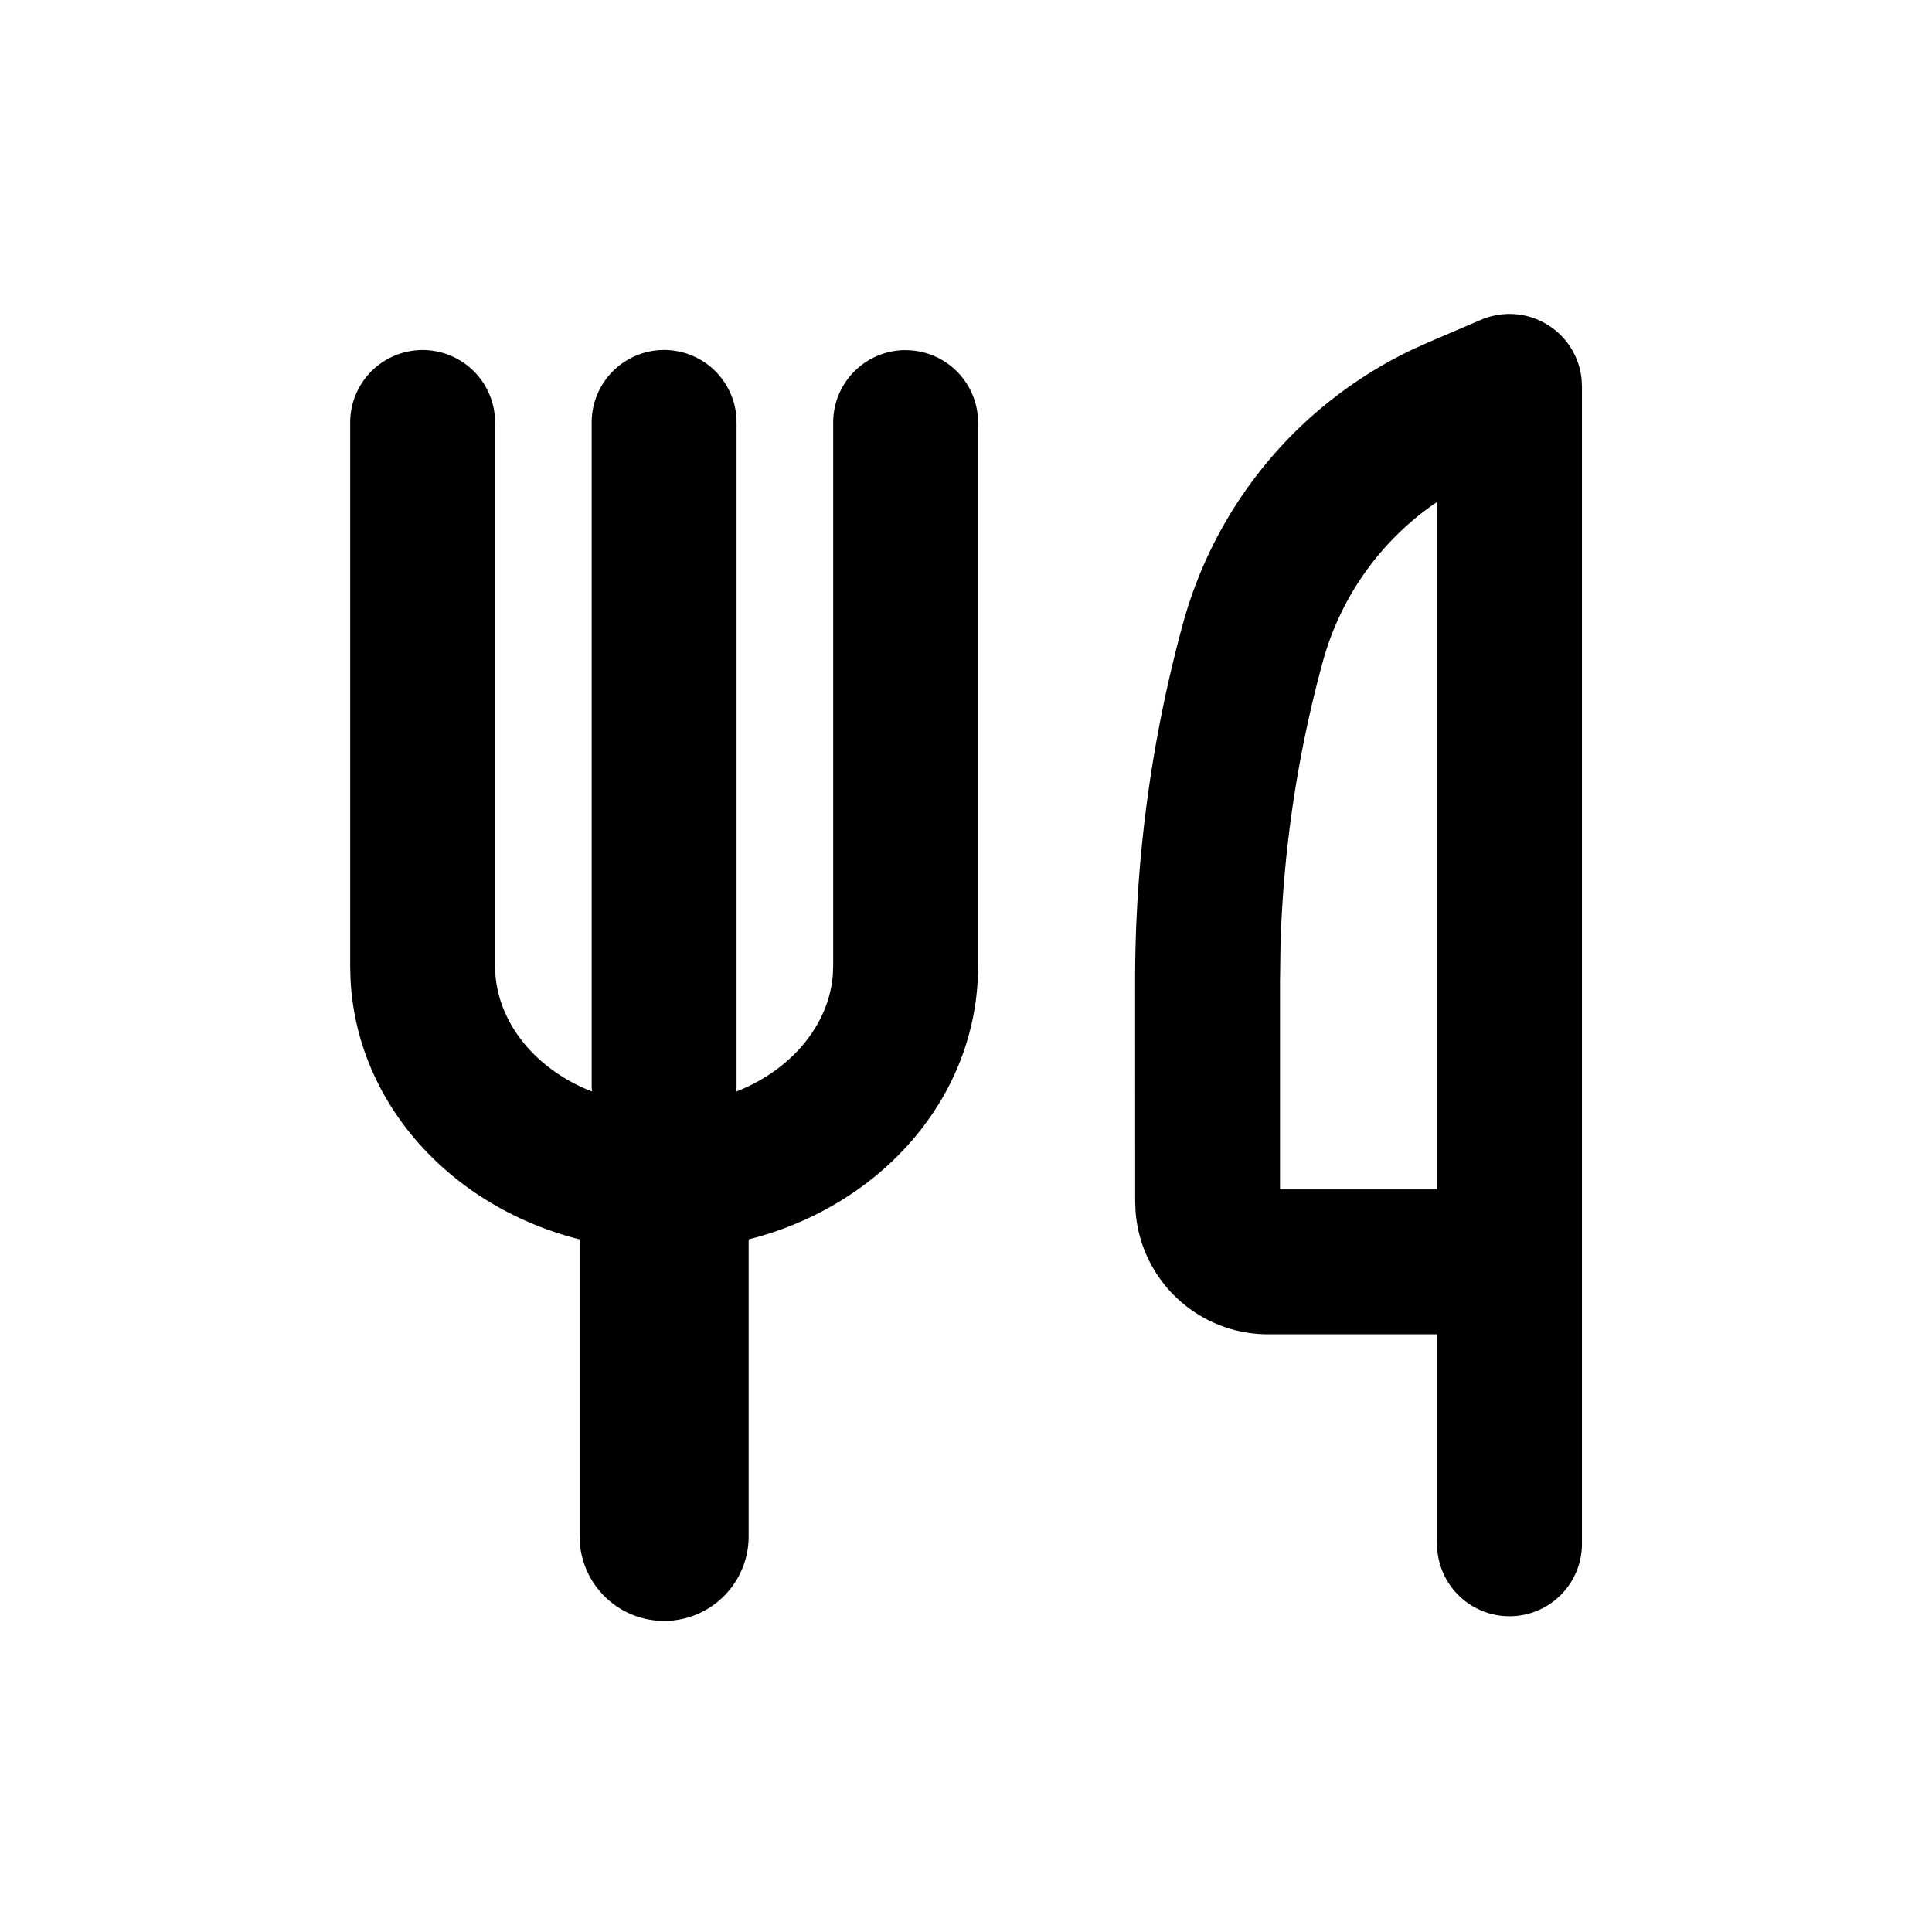 <svg xmlns="http://www.w3.org/2000/svg" width="32" height="32" viewBox="0 0 32 32"><path d="M15 5.8a1.2 1.2 0 0 1 1.194 1.078L16.2 7v9c0 2.185-1.625 3.98-3.8 4.528v4.914a1.4 1.4 0 0 1-2.794.135l-.006-.135v-4.914c-2.106-.53-3.696-2.23-3.795-4.321L5.8 16V7a1.2 1.2 0 0 1 2.394-.122l.006.12v9c0 .897.645 1.706 1.604 2.08l-.004-.08v-11a1.2 1.2 0 0 1 2.394-.121l.006.122v11l-.004.08c.908-.355 1.535-1.1 1.599-1.938l.005-.142v-9a1.2 1.2 0 0 1 1.2-1.2zm11.196.48l.006.12v19.167a1.2 1.2 0 0 1-2.394.123l-.006-.123V22.1h-2.8a2.2 2.2 0 0 1-2.194-2.042l-.006-.157-.001-3.65c0-2 .265-3.988.791-5.916a7.105 7.105 0 0 1 3.799-4.544l.257-.116.882-.378a1.2 1.2 0 0 1 1.666.982zm-2.394 2.035l-.082.055a4.7 4.7 0 0 0-1.812 2.596 20.054 20.054 0 0 0-.699 4.69l-.008.594v3.45h2.601V8.315z" fill="#000" fill-rule="nonzero"/></svg>
